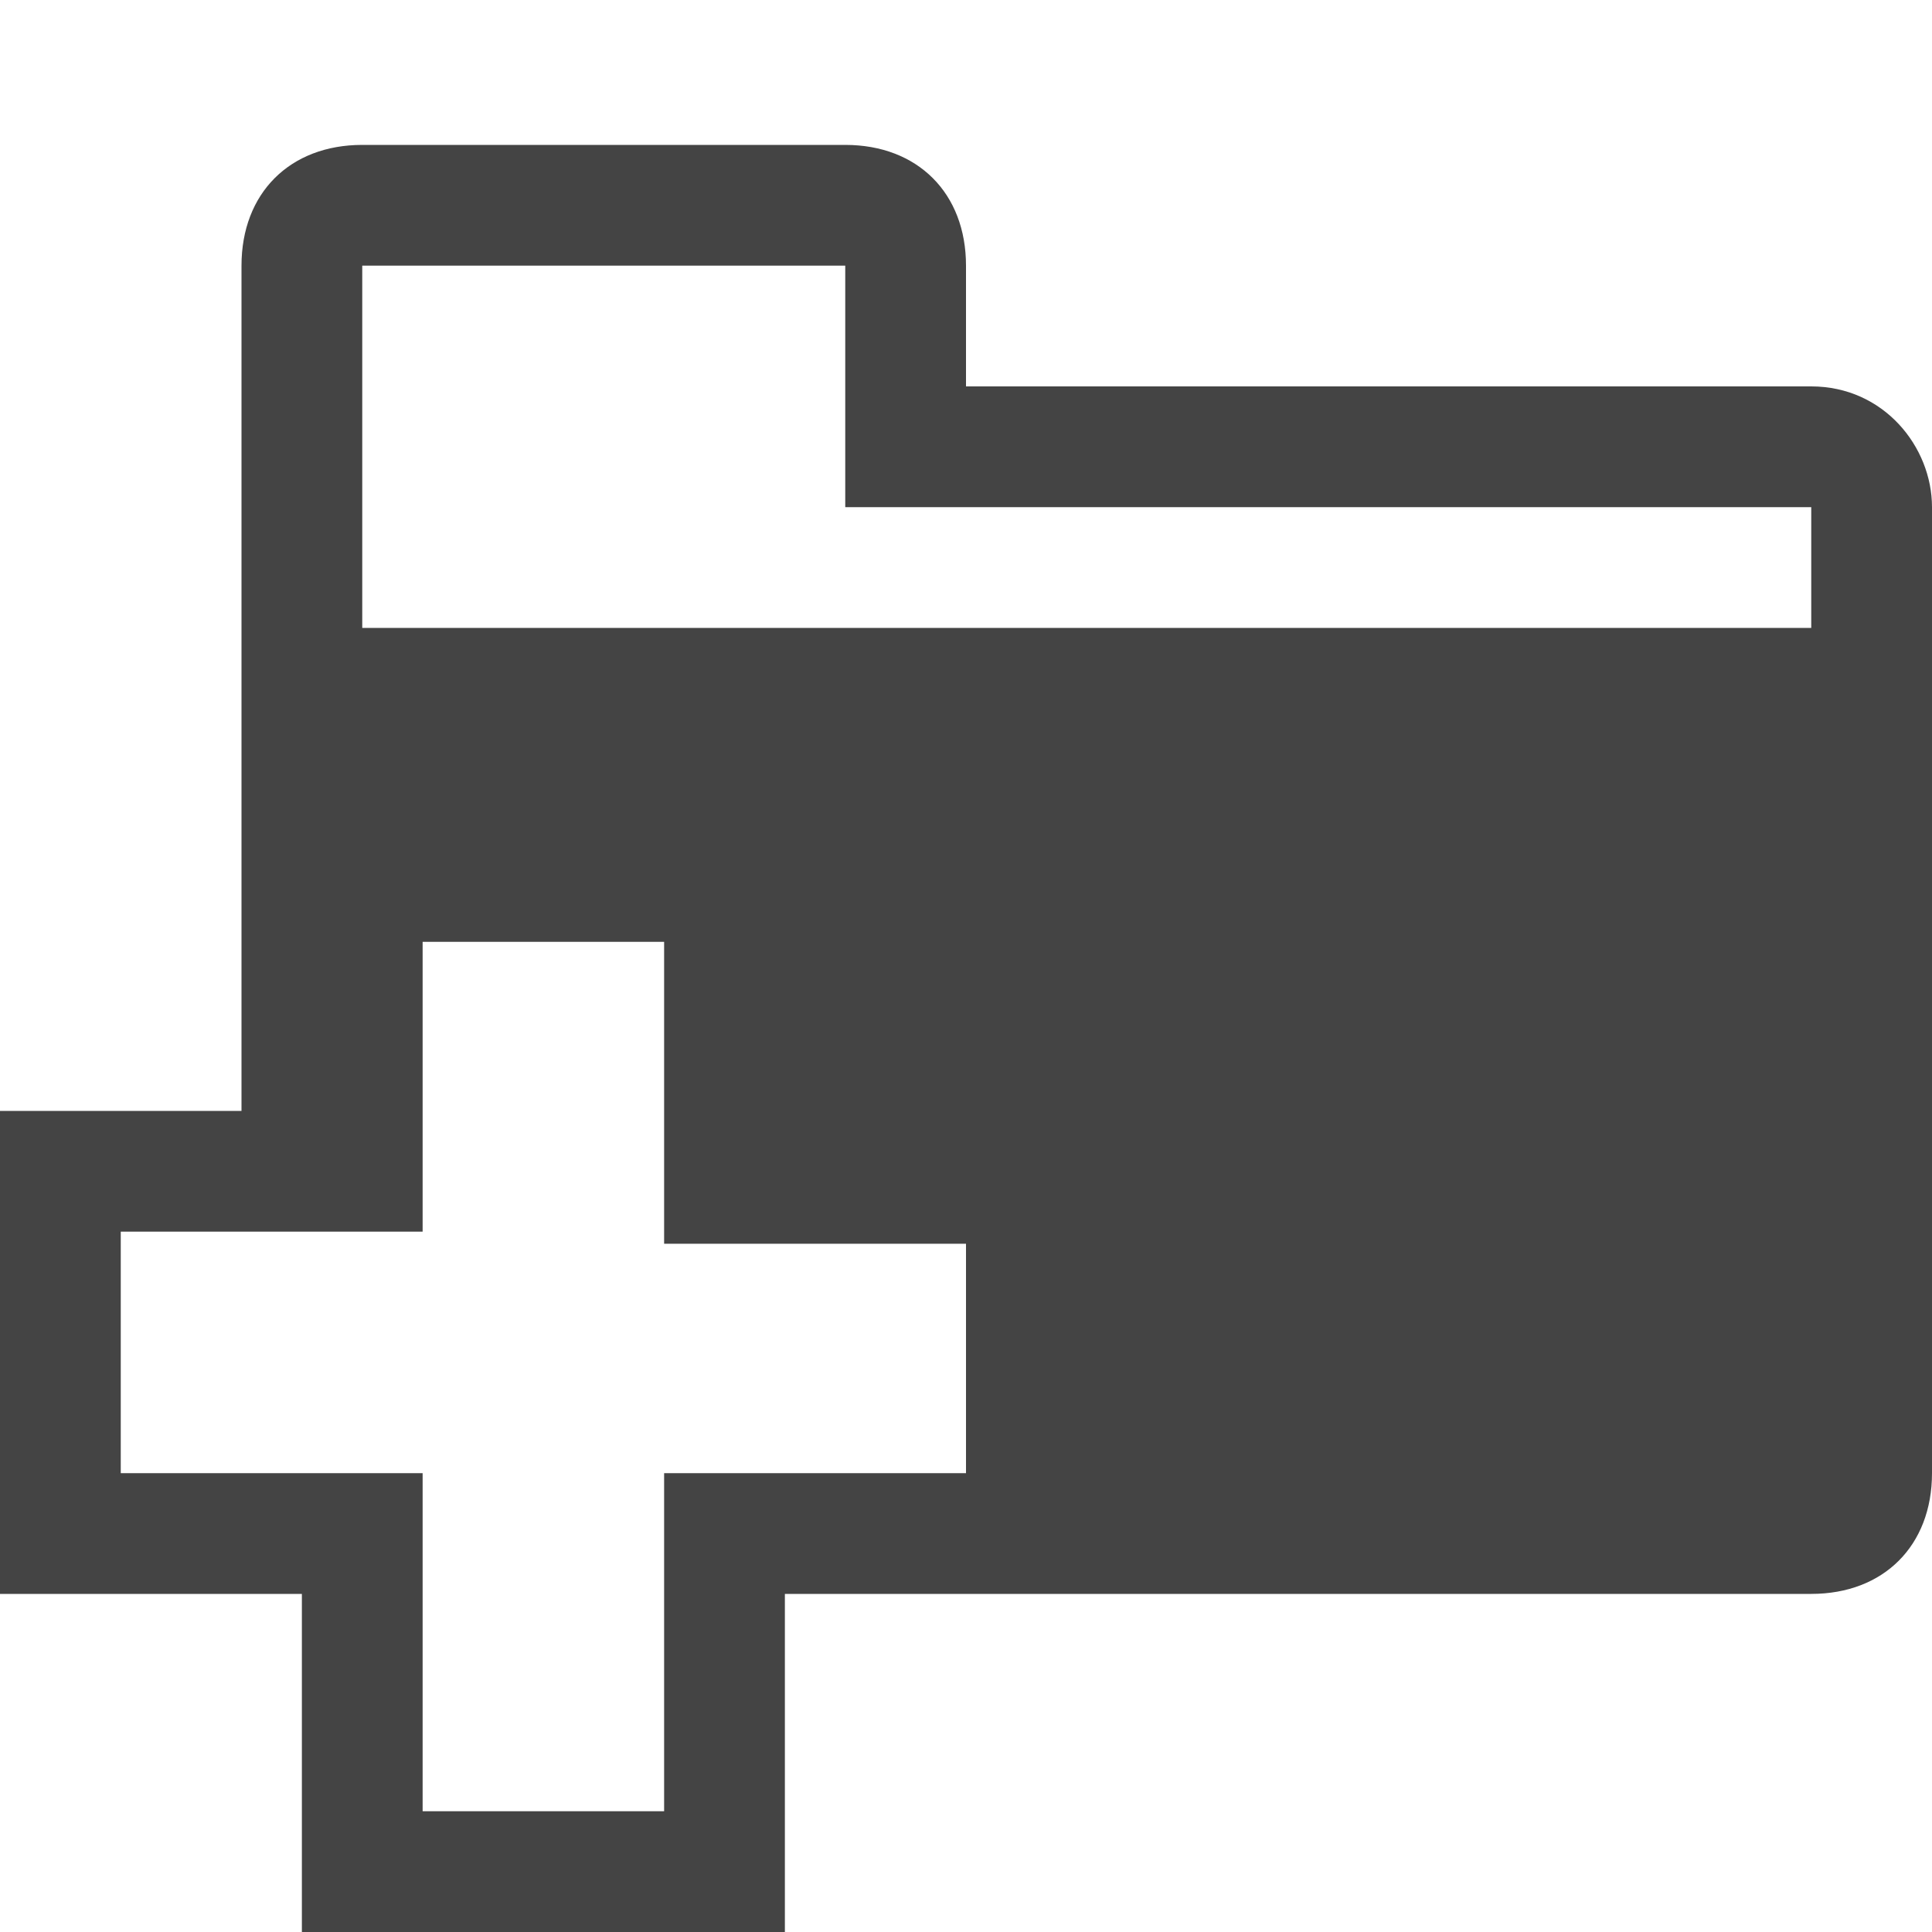 <svg xmlns="http://www.w3.org/2000/svg" viewBox="0 0 32 32">
    <path fill="#444" d="M30 6.4H16v-2c0-1.2-.8-2-2-2H6c-1.2 0-2 .8-2 2v14H0v8h5V32h8v-5.6h17c1.2 0 2-.8 2-2v-16c0-1-.8-2-2-2zm-14 18h-5V30H7v-5.6H2v-4h5v-4.8h4v5h5v3.8zm14-14H6v-6h8v4h16v2z"/>
</svg>
